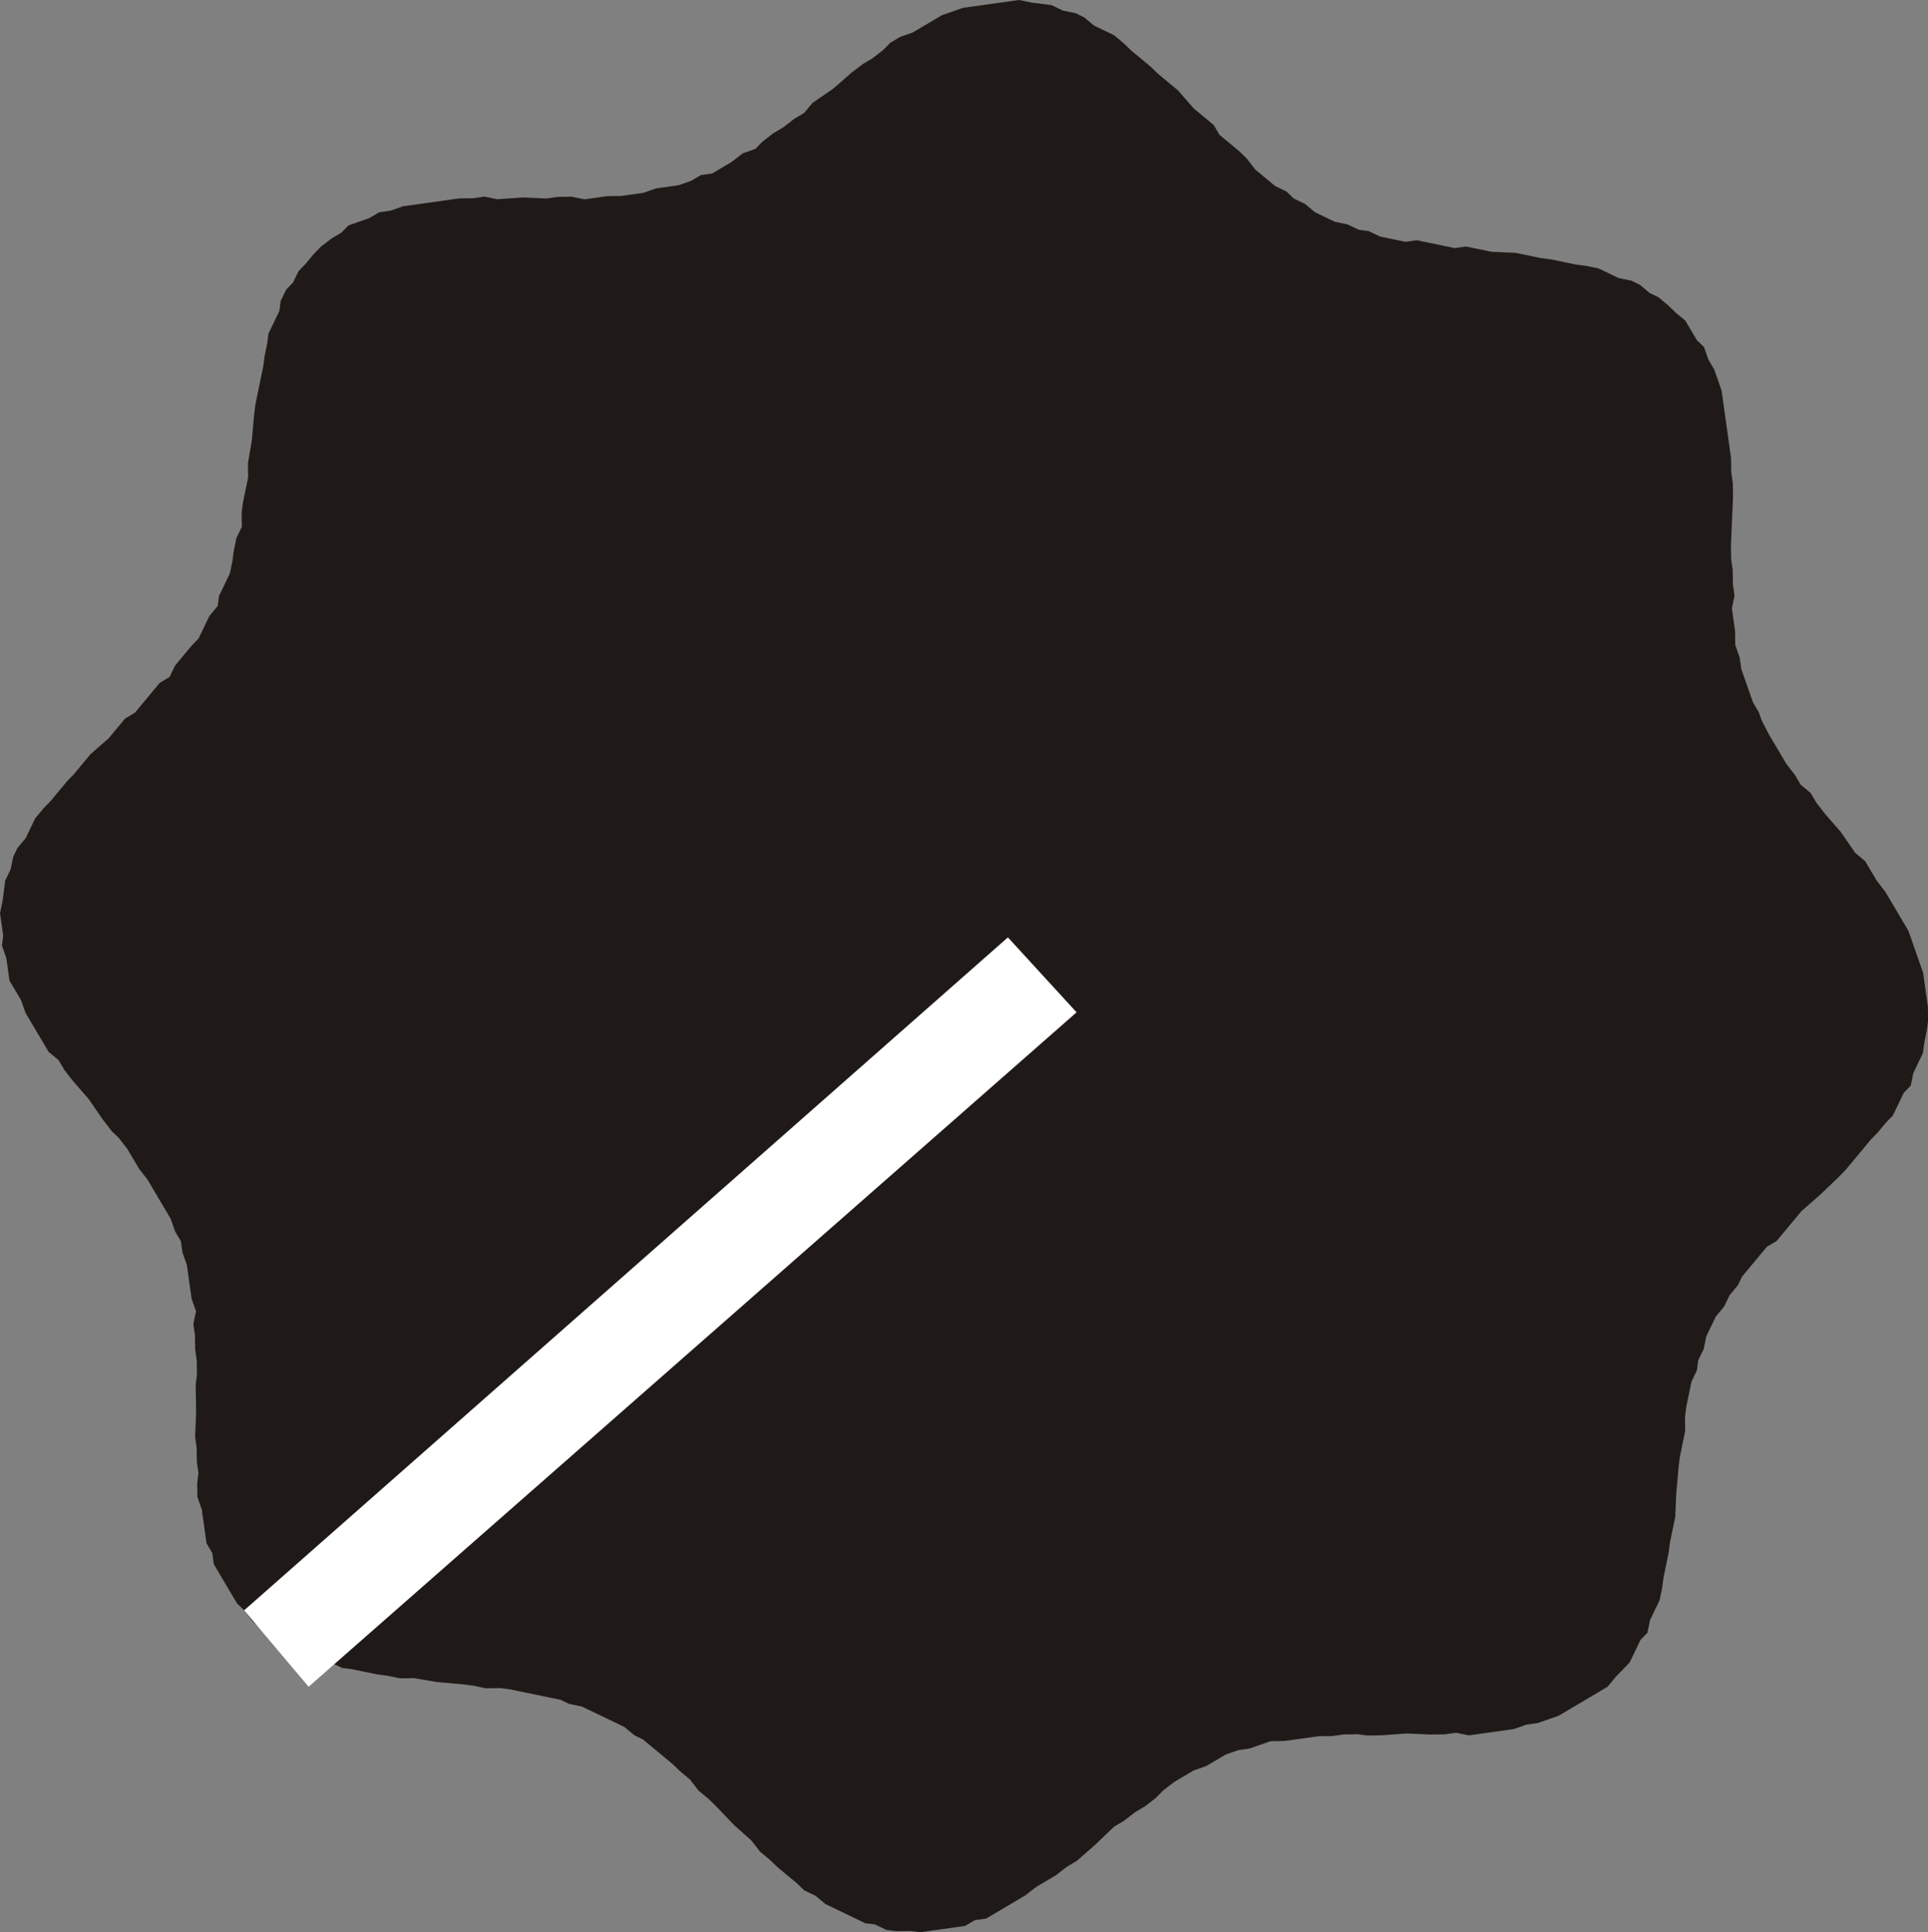 <?xml version="1.0" encoding="UTF-8" standalone="no"?>
<!-- Created with Inkscape (http://www.inkscape.org/) -->

<svg
   xmlns:dc="http://purl.org/dc/elements/1.1/"
   xmlns:cc="http://creativecommons.org/ns#"
   xmlns:rdf="http://www.w3.org/1999/02/22-rdf-syntax-ns#"
   xmlns:svg="http://www.w3.org/2000/svg"
   xmlns="http://www.w3.org/2000/svg"
   xmlns:sodipodi="http://sodipodi.sourceforge.net/DTD/sodipodi-0.dtd"
   xmlns:inkscape="http://www.inkscape.org/namespaces/inkscape"
   width="138.97"
   height="139.265"
   viewBox="0 0 36.769 36.847"
   version="1.1"
   id="svg3930"
   inkscape:version="0.92.4 (5da689c313, 2019-01-14)"
   sodipodi:docname="knob.svg">
  <rect x="0" y="0" width="36.769" height="36.847" fill="#808080" stroke="none"/>
  <defs
     id="defs3924" />
  <sodipodi:namedview
     id="base"
     pagecolor="#ffffff"
     bordercolor="#666666"
     borderopacity="1.0"
     inkscape:pageopacity="0.0"
     inkscape:pageshadow="2"
     inkscape:zoom="0.7"
     inkscape:cx="-39.349022"
     inkscape:cy="-351.94307"
     inkscape:document-units="px"
     inkscape:current-layer="svg3930"
     showgrid="false"
     inkscape:window-width="1920"
     inkscape:window-height="1017"
     inkscape:window-x="-8"
     inkscape:window-y="-8"
     inkscape:window-maximized="1"
     units="px" />
  <g
     inkscape:label="Layer 1"
     inkscape:groupmode="layer"
     id="layer1"
     transform="translate(1.59,11.37)">
    <g
       id="g4104"
       transform="rotate(-64.3,16.917,7.23)">
      <path
         inkscape:connector-curvature="0"
         id="path3845"
         style="fill:#1f1a17;fill-opacity:1;fill-rule:evenodd;stroke:none"
         d="m 0,0 -0.12,0.24 -0.06,0.18 v 0.24 l -0.06,0.18 v 0.84 l 0.06,0.24 V 2.16 L -0.12,2.34 0,2.82 0.06,3 0.12,3.24 0.24,3.48 0.36,3.9 0.54,4.38 0.6,4.56 0.66,4.8 0.78,5.04 0.84,5.22 0.96,5.7 1.02,5.94 1.08,6.18 V 6.36 L 1.14,6.6 V 7.5 L 1.08,7.74 V 7.92 L 1.02,8.16 0.9,8.64 0.84,8.82 0.78,9.06 0.66,9.3 0.6,9.54 0.54,9.72 0.36,10.2 0.24,10.62 0.12,10.86 0.06,11.1 0,11.28 l -0.12,0.48 -0.06,0.18 v 0.24 l -0.06,0.24 v 0.84 l 0.06,0.18 v 0.24 l 0.06,0.18 0.12,0.24 0.06,0.18 0.48,0.72 0.18,0.12 0.12,0.18 0.72,0.48 0.24,0.12 0.36,0.24 0.24,0.12 0.18,0.12 0.42,0.18 0.48,0.18 0.18,0.12 0.24,0.12 0.18,0.12 0.24,0.12 0.18,0.06 0.24,0.12 0.36,0.24 0.18,0.18 0.36,0.24 0.18,0.18 0.12,0.18 0.3,0.3 0.12,0.24 0.36,0.54 0.12,0.24 0.12,0.18 0.12,0.24 0.06,0.18 0.12,0.24 0.24,0.42 0.18,0.42 0.12,0.24 0.12,0.18 0.06,0.24 0.48,0.72 0.18,0.18 0.12,0.18 0.3,0.3 0.9,0.6 0.24,0.06 0.36,0.12 h 0.48 l 0.18,0.06 0.24,-0.06 h 0.42 l 0.24,-0.06 0.18,-0.06 0.48,-0.12 0.18,-0.06 0.48,-0.12 0.42,-0.18 0.48,-0.18 0.18,-0.06 0.48,-0.12 0.24,-0.12 0.18,-0.06 0.48,-0.12 h 0.24 l 0.18,-0.06 h 0.24 l 0.24,-0.06 h 0.42 l 0.24,0.06 h 0.24 l 0.24,0.06 h 0.18 l 0.72,0.18 0.18,0.12 0.72,0.18 0.42,0.18 0.48,0.18 0.18,0.06 0.72,0.18 0.18,0.06 0.24,0.06 0.18,0.06 h 0.48 l 0.18,0.06 0.24,-0.06 h 0.42 l 0.18,-0.06 0.24,-0.06 0.18,-0.06 0.24,-0.12 0.54,-0.36 0.6,-0.6 0.48,-0.72 0.12,-0.24 0.24,-0.36 0.06,-0.24 0.24,-0.42 0.18,-0.42 0.12,-0.24 0.12,-0.18 0.06,-0.24 0.12,-0.18 0.12,-0.24 0.36,-0.54 0.18,-0.24 0.12,-0.12 0.12,-0.18 0.48,-0.48 0.18,-0.12 0.18,-0.18 0.24,-0.12 0.36,-0.24 0.24,-0.06 0.18,-0.12 0.24,-0.12 0.18,-0.12 0.24,-0.12 0.84,-0.36 0.24,-0.12 0.18,-0.12 0.24,-0.12 1.08,-0.72 0.3,-0.3 0.12,-0.18 0.18,-0.18 0.06,-0.18 0.24,-0.36 0.06,-0.24 0.06,-0.18 0.06,-0.24 v -0.18 l 0.06,-0.24 V 12.84 L 34.26,12.6 V 12.18 L 34.2,11.94 34.14,11.76 34.02,11.28 33.96,11.1 33.9,10.86 33.84,10.62 33.66,10.2 33.54,9.72 33.42,9.54 33.36,9.3 33.3,9.06 33.24,8.82 33.12,8.64 33.06,8.4 33,8.16 V 7.92 L 32.94,7.74 V 7.5 L 32.88,7.26 V 6.84 L 32.94,6.6 V 6.36 L 33,6.18 V 5.94 L 33.06,5.7 33.12,5.46 33.24,5.22 33.3,5.04 33.36,4.8 33.42,4.56 33.54,4.38 33.66,3.9 33.84,3.48 33.96,3 34.02,2.82 34.14,2.34 34.2,2.16 34.26,1.92 V 1.5 L 34.32,1.26 V 1.08 L 34.26,0.84 V 0.6 L 34.2,0.42 34.14,0.24 34.08,0 33.48,-0.9 33.18,-1.2 32.64,-1.56 32.46,-1.74 32.28,-1.86 32.1,-1.92 31.86,-2.04 31.68,-2.16 31.44,-2.28 31.02,-2.46 30.6,-2.7 30.36,-2.76 30.18,-2.88 29.94,-3 29.76,-3.12 29.52,-3.24 29.34,-3.3 29.16,-3.48 28.92,-3.6 28.56,-3.84 28.44,-4.02 28.26,-4.14 28.08,-4.32 27.84,-4.68 27.66,-4.86 27.42,-5.22 27.3,-5.46 27.06,-5.82 27,-6.06 26.88,-6.3 26.76,-6.48 26.58,-6.9 l -0.24,-0.42 -0.06,-0.24 -0.12,-0.18 -0.12,-0.24 -0.6,-0.9 -0.18,-0.18 -0.12,-0.18 -0.18,-0.12 -0.3,-0.3 -0.18,-0.06 -0.18,-0.12 -0.24,-0.12 -0.18,-0.06 -0.24,-0.06 -0.18,-0.06 H 23.22 L 23.04,-10.2 H 22.8 l -0.18,0.06 h -0.48 l -0.18,0.06 -0.24,0.06 -0.18,0.06 -0.72,0.18 -0.18,0.06 -0.48,0.18 -0.42,0.12 -0.24,0.12 -0.48,0.12 -0.18,0.06 L 18.6,-9 h -0.24 l -0.24,0.06 -0.18,0.06 -0.24,0.06 H 17.22 L 17.04,-8.76 16.8,-8.82 H 16.32 L 16.14,-8.88 15.66,-9 h -0.24 l -0.18,-0.12 -0.72,-0.18 -0.18,-0.12 -0.48,-0.12 -0.42,-0.18 -0.48,-0.12 -0.18,-0.06 -0.48,-0.12 -0.18,-0.06 -0.24,-0.06 h -0.42 l -0.24,-0.06 h -0.18 l -0.24,0.06 H 10.56 L 10.2,-10.02 9.96,-9.96 9.6,-9.72 9.42,-9.66 9.24,-9.48 8.88,-9.24 8.64,-8.88 8.46,-8.7 7.98,-7.98 7.92,-7.74 7.8,-7.56 7.68,-7.32 7.5,-6.9 7.26,-6.48 7.14,-6.24 7.08,-6.06 6.96,-5.82 6.72,-5.46 6.6,-5.22 6.12,-4.5 5.94,-4.32 5.82,-4.14 5.64,-4.02 5.46,-3.84 4.92,-3.48 4.74,-3.3 4.5,-3.24 4.32,-3.12 4.08,-3 3.9,-2.88 3.66,-2.76 3.48,-2.7 3,-2.46 2.58,-2.28 2.4,-2.16 2.16,-2.04 1.98,-1.92 1.8,-1.86 1.56,-1.74 1.38,-1.56 0.84,-1.2 0.72,-1.02 0.54,-0.9 0.06,-0.18 0,0" />
      <path
         inkscape:connector-curvature="0"
         id="path3853"
         style="fill:#ffffff;fill-opacity:1;fill-rule:evenodd;stroke:none"
         d="M 0,0 -0.78,1.74 17.16,9.36 17.88,7.56 0,0" />
    </g>
  </g>
</svg>

